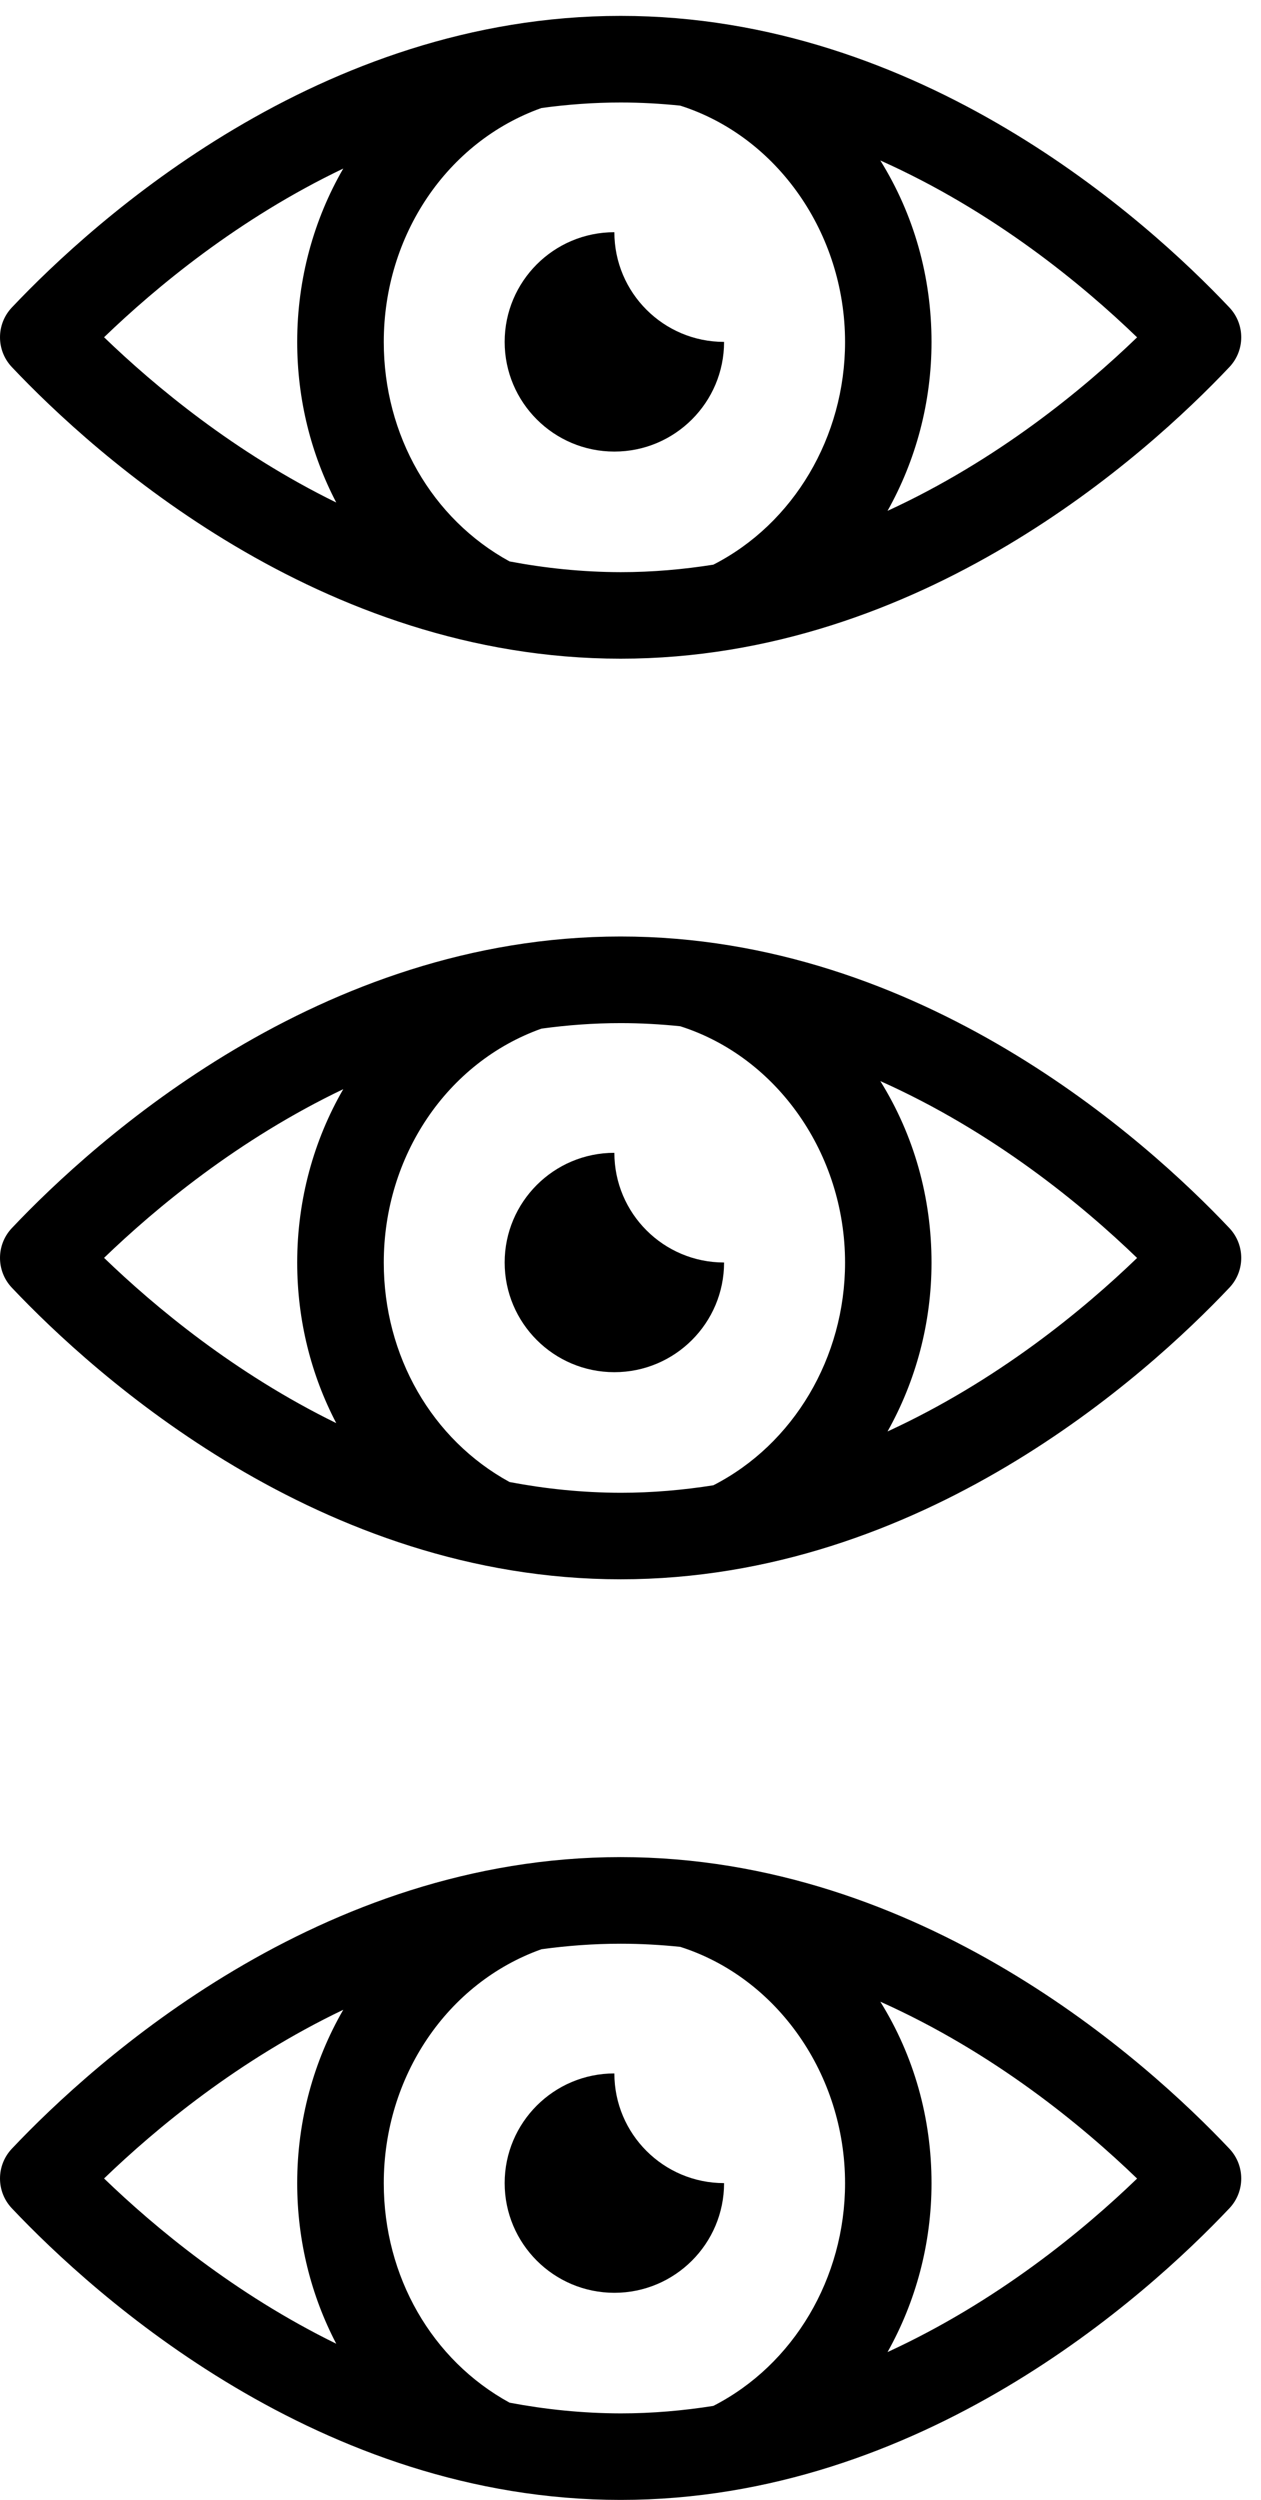 <svg width="53" height="105" viewBox="0 0 53 105" fill="none" xmlns="http://www.w3.org/2000/svg">
<path d="M26.085 0.667C13.448 0.667 3.979 9.235 0.496 12.917C-0.165 13.619 -0.165 14.715 0.496 15.416C3.979 19.098 13.448 27.666 26.085 27.666C38.726 27.666 48.19 19.098 51.673 15.416C52.335 14.715 52.335 13.619 51.673 12.917C48.19 9.231 38.722 0.667 26.085 0.667ZM14.428 7.079C13.189 9.219 12.491 11.722 12.491 14.36C12.491 16.779 13.073 19.082 14.133 21.107C9.861 19.015 6.502 16.217 4.374 14.165C6.55 12.069 10.017 9.187 14.428 7.079ZM21.418 23.581C18.15 21.796 16.13 18.281 16.13 14.364C16.13 9.889 18.788 5.951 22.757 4.537C23.837 4.389 24.949 4.305 26.089 4.305C26.938 4.305 27.774 4.353 28.591 4.437C32.672 5.736 35.518 9.805 35.518 14.364C35.518 18.353 33.354 21.995 29.982 23.717C28.723 23.916 27.424 24.032 26.085 24.032C24.471 24.028 22.913 23.864 21.418 23.581ZM37.303 21.457C38.49 19.345 39.152 16.906 39.152 14.364C39.152 11.622 38.411 9.008 37 6.74C41.762 8.868 45.496 11.953 47.792 14.169C45.548 16.333 41.922 19.333 37.303 21.457Z" fill="black"/>
<path d="M30.433 14.36C27.886 14.36 25.822 12.295 25.822 9.753C23.275 9.753 21.211 11.817 21.211 14.36C21.211 16.902 23.275 18.967 25.822 18.967C28.368 18.967 30.433 16.902 30.433 14.36Z" fill="black"/>
<path d="M26.085 39.334C13.448 39.334 3.979 47.902 0.496 51.584C-0.165 52.286 -0.165 53.382 0.496 54.083C3.979 57.765 13.448 66.333 26.085 66.333C38.726 66.333 48.19 57.765 51.673 54.083C52.335 53.382 52.335 52.286 51.673 51.584C48.19 47.898 38.722 39.334 26.085 39.334ZM14.428 45.746C13.189 47.886 12.491 50.389 12.491 53.027C12.491 55.446 13.073 57.749 14.133 59.774C9.861 57.682 6.502 54.884 4.374 52.832C6.55 50.736 10.017 47.854 14.428 45.746ZM21.418 62.248C18.15 60.463 16.13 56.948 16.13 53.031C16.13 48.556 18.788 44.618 22.757 43.204C23.837 43.056 24.949 42.972 26.089 42.972C26.938 42.972 27.774 43.02 28.591 43.104C32.672 44.403 35.518 48.472 35.518 53.031C35.518 57.02 33.354 60.662 29.982 62.384C28.723 62.583 27.424 62.699 26.085 62.699C24.471 62.695 22.913 62.532 21.418 62.248ZM37.303 60.124C38.49 58.012 39.152 55.573 39.152 53.031C39.152 50.289 38.411 47.675 37 45.407C41.762 47.535 45.496 50.62 47.792 52.836C45.548 55 41.922 58 37.303 60.124Z" fill="black"/>
<path d="M30.433 53.027C27.886 53.027 25.822 50.962 25.822 48.42C23.275 48.42 21.211 50.484 21.211 53.027C21.211 55.569 23.275 57.634 25.822 57.634C28.368 57.634 30.433 55.569 30.433 53.027Z" fill="black"/>
<path d="M26.085 78.001C13.448 78.001 3.979 86.569 0.496 90.251C-0.165 90.953 -0.165 92.049 0.496 92.75C3.979 96.432 13.448 105 26.085 105C38.726 105 48.19 96.432 51.673 92.75C52.335 92.049 52.335 90.953 51.673 90.251C48.19 86.565 38.722 78.001 26.085 78.001ZM14.428 84.413C13.189 86.553 12.491 89.056 12.491 91.694C12.491 94.113 13.073 96.416 14.133 98.441C9.861 96.349 6.502 93.551 4.374 91.499C6.55 89.403 10.017 86.521 14.428 84.413ZM21.418 100.916C18.15 99.13 16.13 95.615 16.13 91.698C16.13 87.223 18.788 83.285 22.757 81.871C23.837 81.723 24.949 81.639 26.089 81.639C26.938 81.639 27.774 81.687 28.591 81.771C32.672 83.07 35.518 87.139 35.518 91.698C35.518 95.687 33.354 99.329 29.982 101.051C28.723 101.25 27.424 101.366 26.085 101.366C24.471 101.362 22.913 101.198 21.418 100.916ZM37.303 98.791C38.49 96.679 39.152 94.24 39.152 91.698C39.152 88.956 38.411 86.342 37 84.074C41.762 86.202 45.496 89.287 47.792 91.503C45.548 93.667 41.922 96.667 37.303 98.791Z" fill="black"/>
<path d="M30.433 91.694C27.886 91.694 25.822 89.629 25.822 87.087C23.275 87.087 21.211 89.151 21.211 91.694C21.211 94.236 23.275 96.301 25.822 96.301C28.368 96.301 30.433 94.236 30.433 91.694Z" fill="black"/>
</svg>
